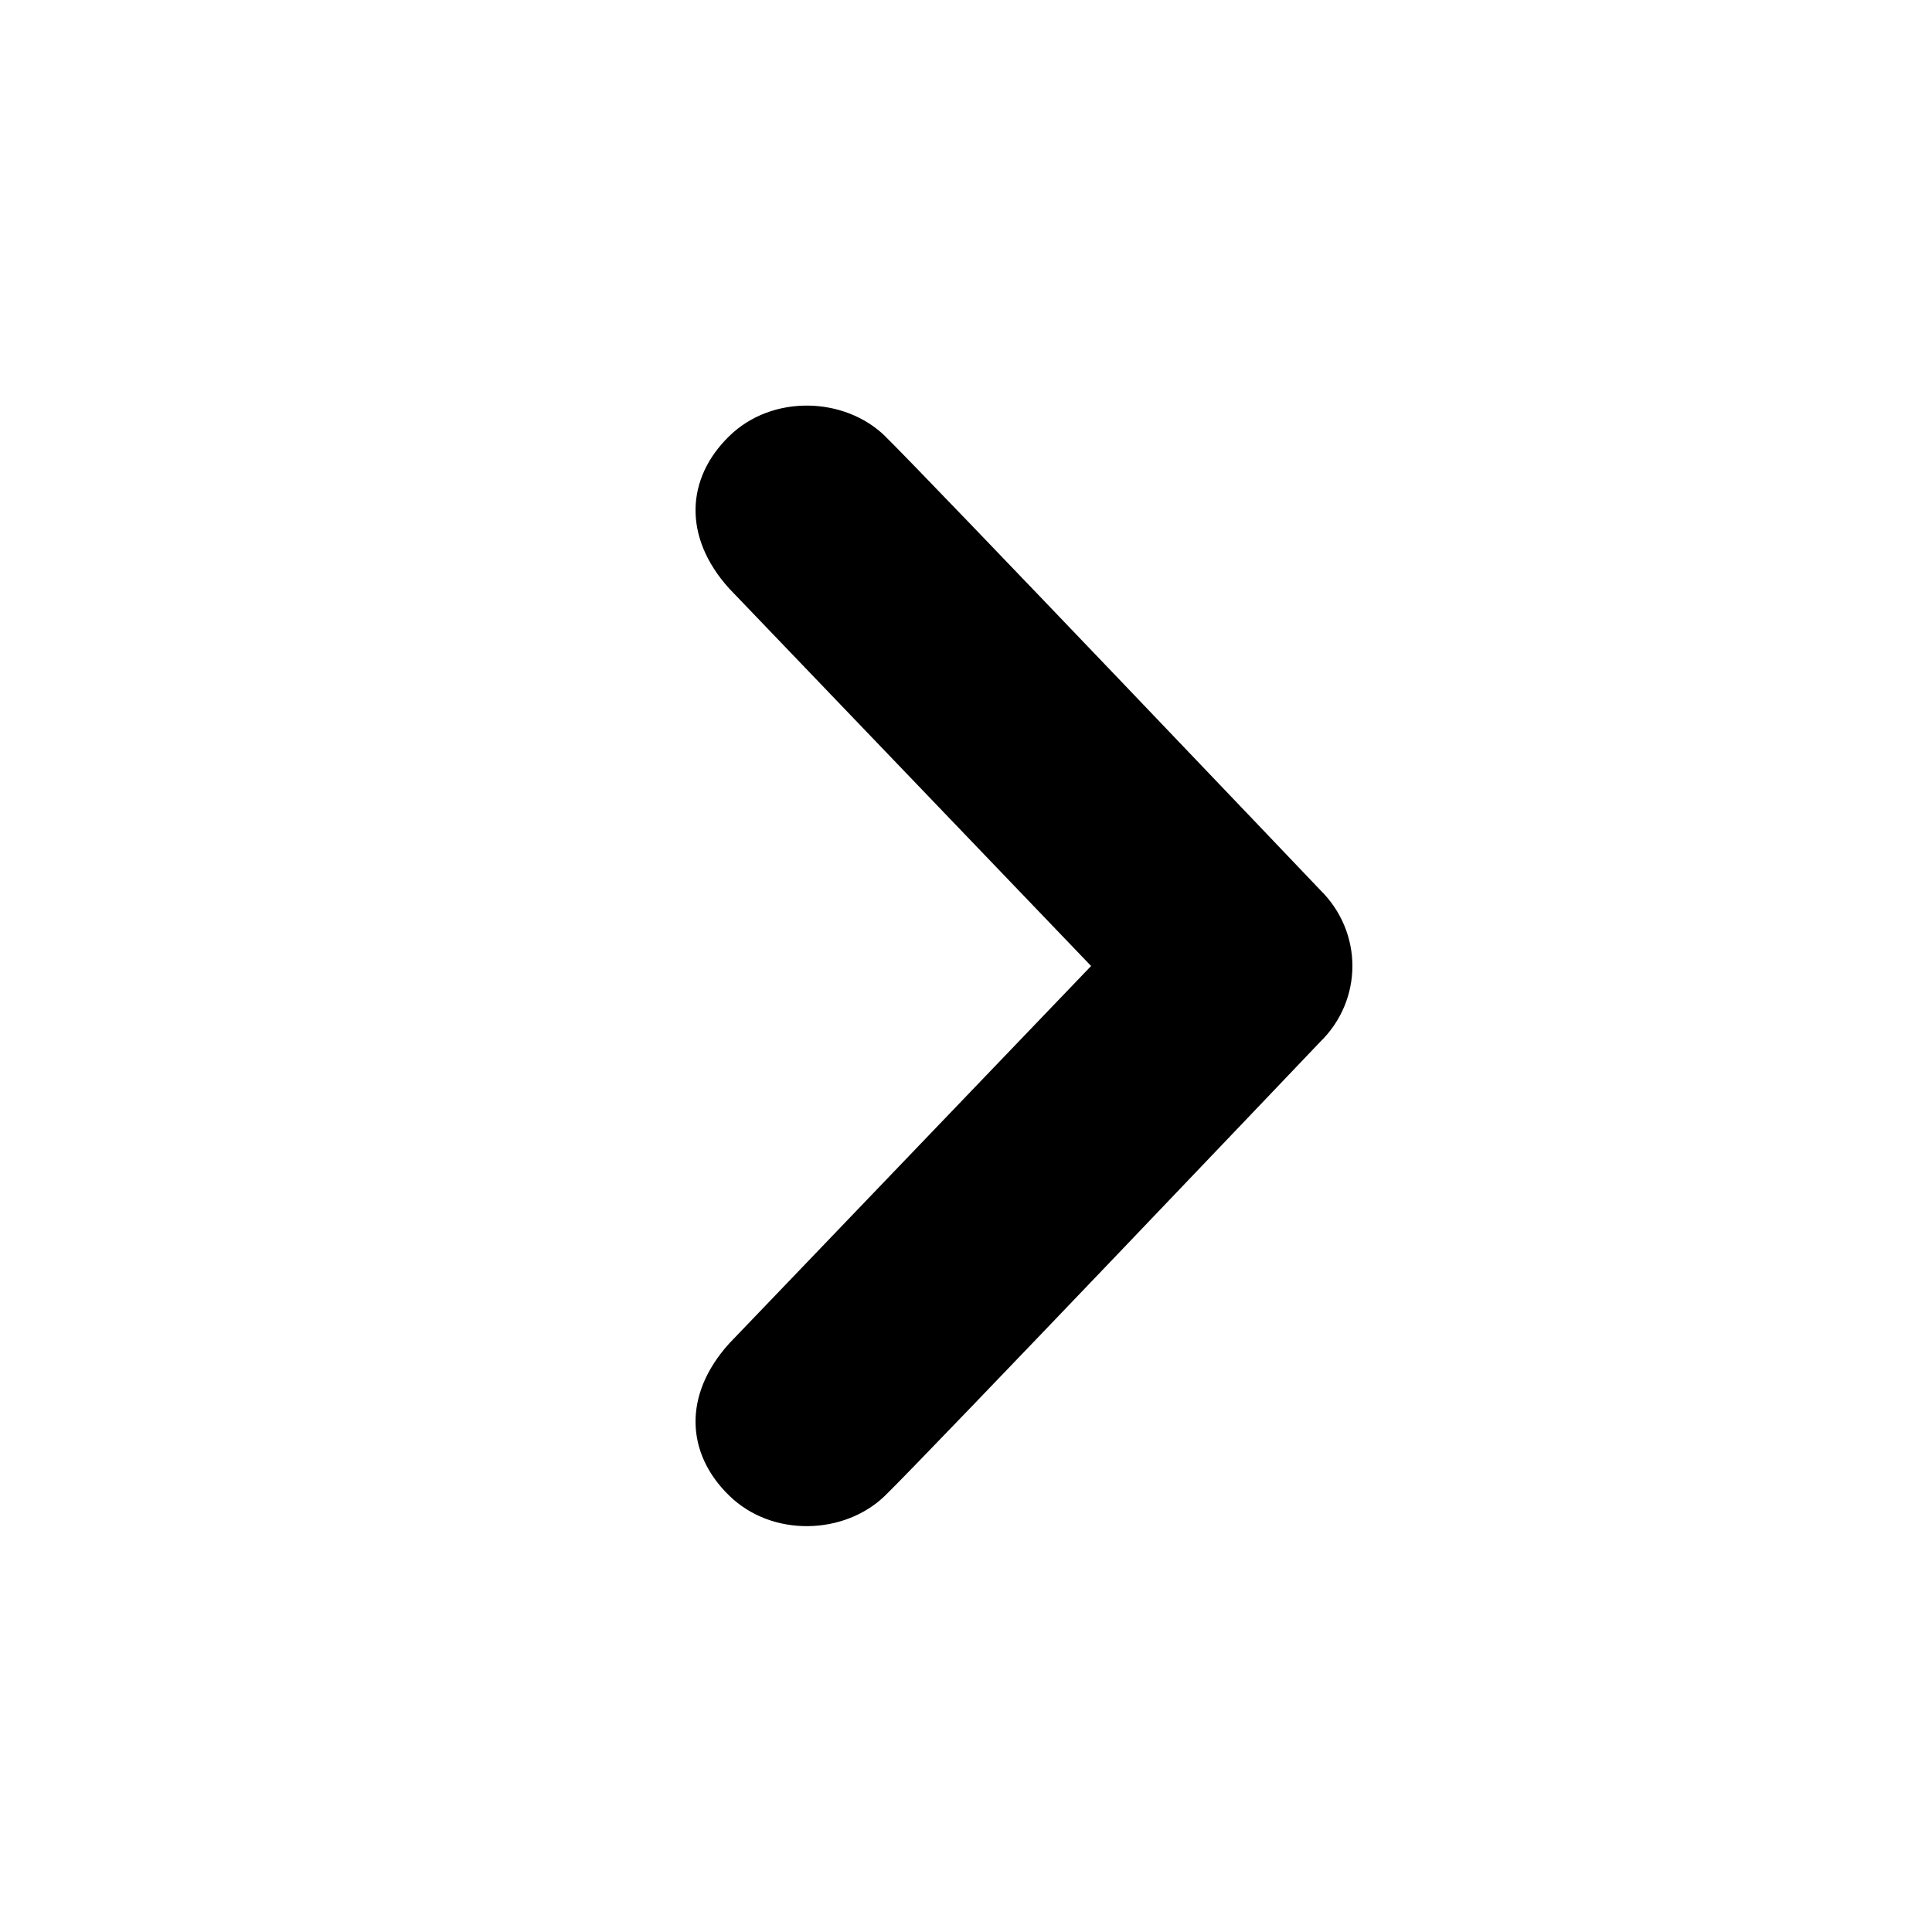 <svg xmlns="http://www.w3.org/2000/svg" width="32" height="32" viewBox="0 0 32 32"><title>spinner-right</title><path d="M14.661 7.226c.669.653 7.203 7.512 7.203 7.512.357.35.536.806.536 1.262s-.179.912-.536 1.259c0 0-6.534 6.862-7.203 7.512-.669.653-1.872.698-2.584 0-.714-.694-.77-1.666 0-2.518l5.995-6.253-5.995-6.253c-.77-.853-.714-1.826 0-2.522.712-.698 1.915-.654 2.584 0z"/></svg>